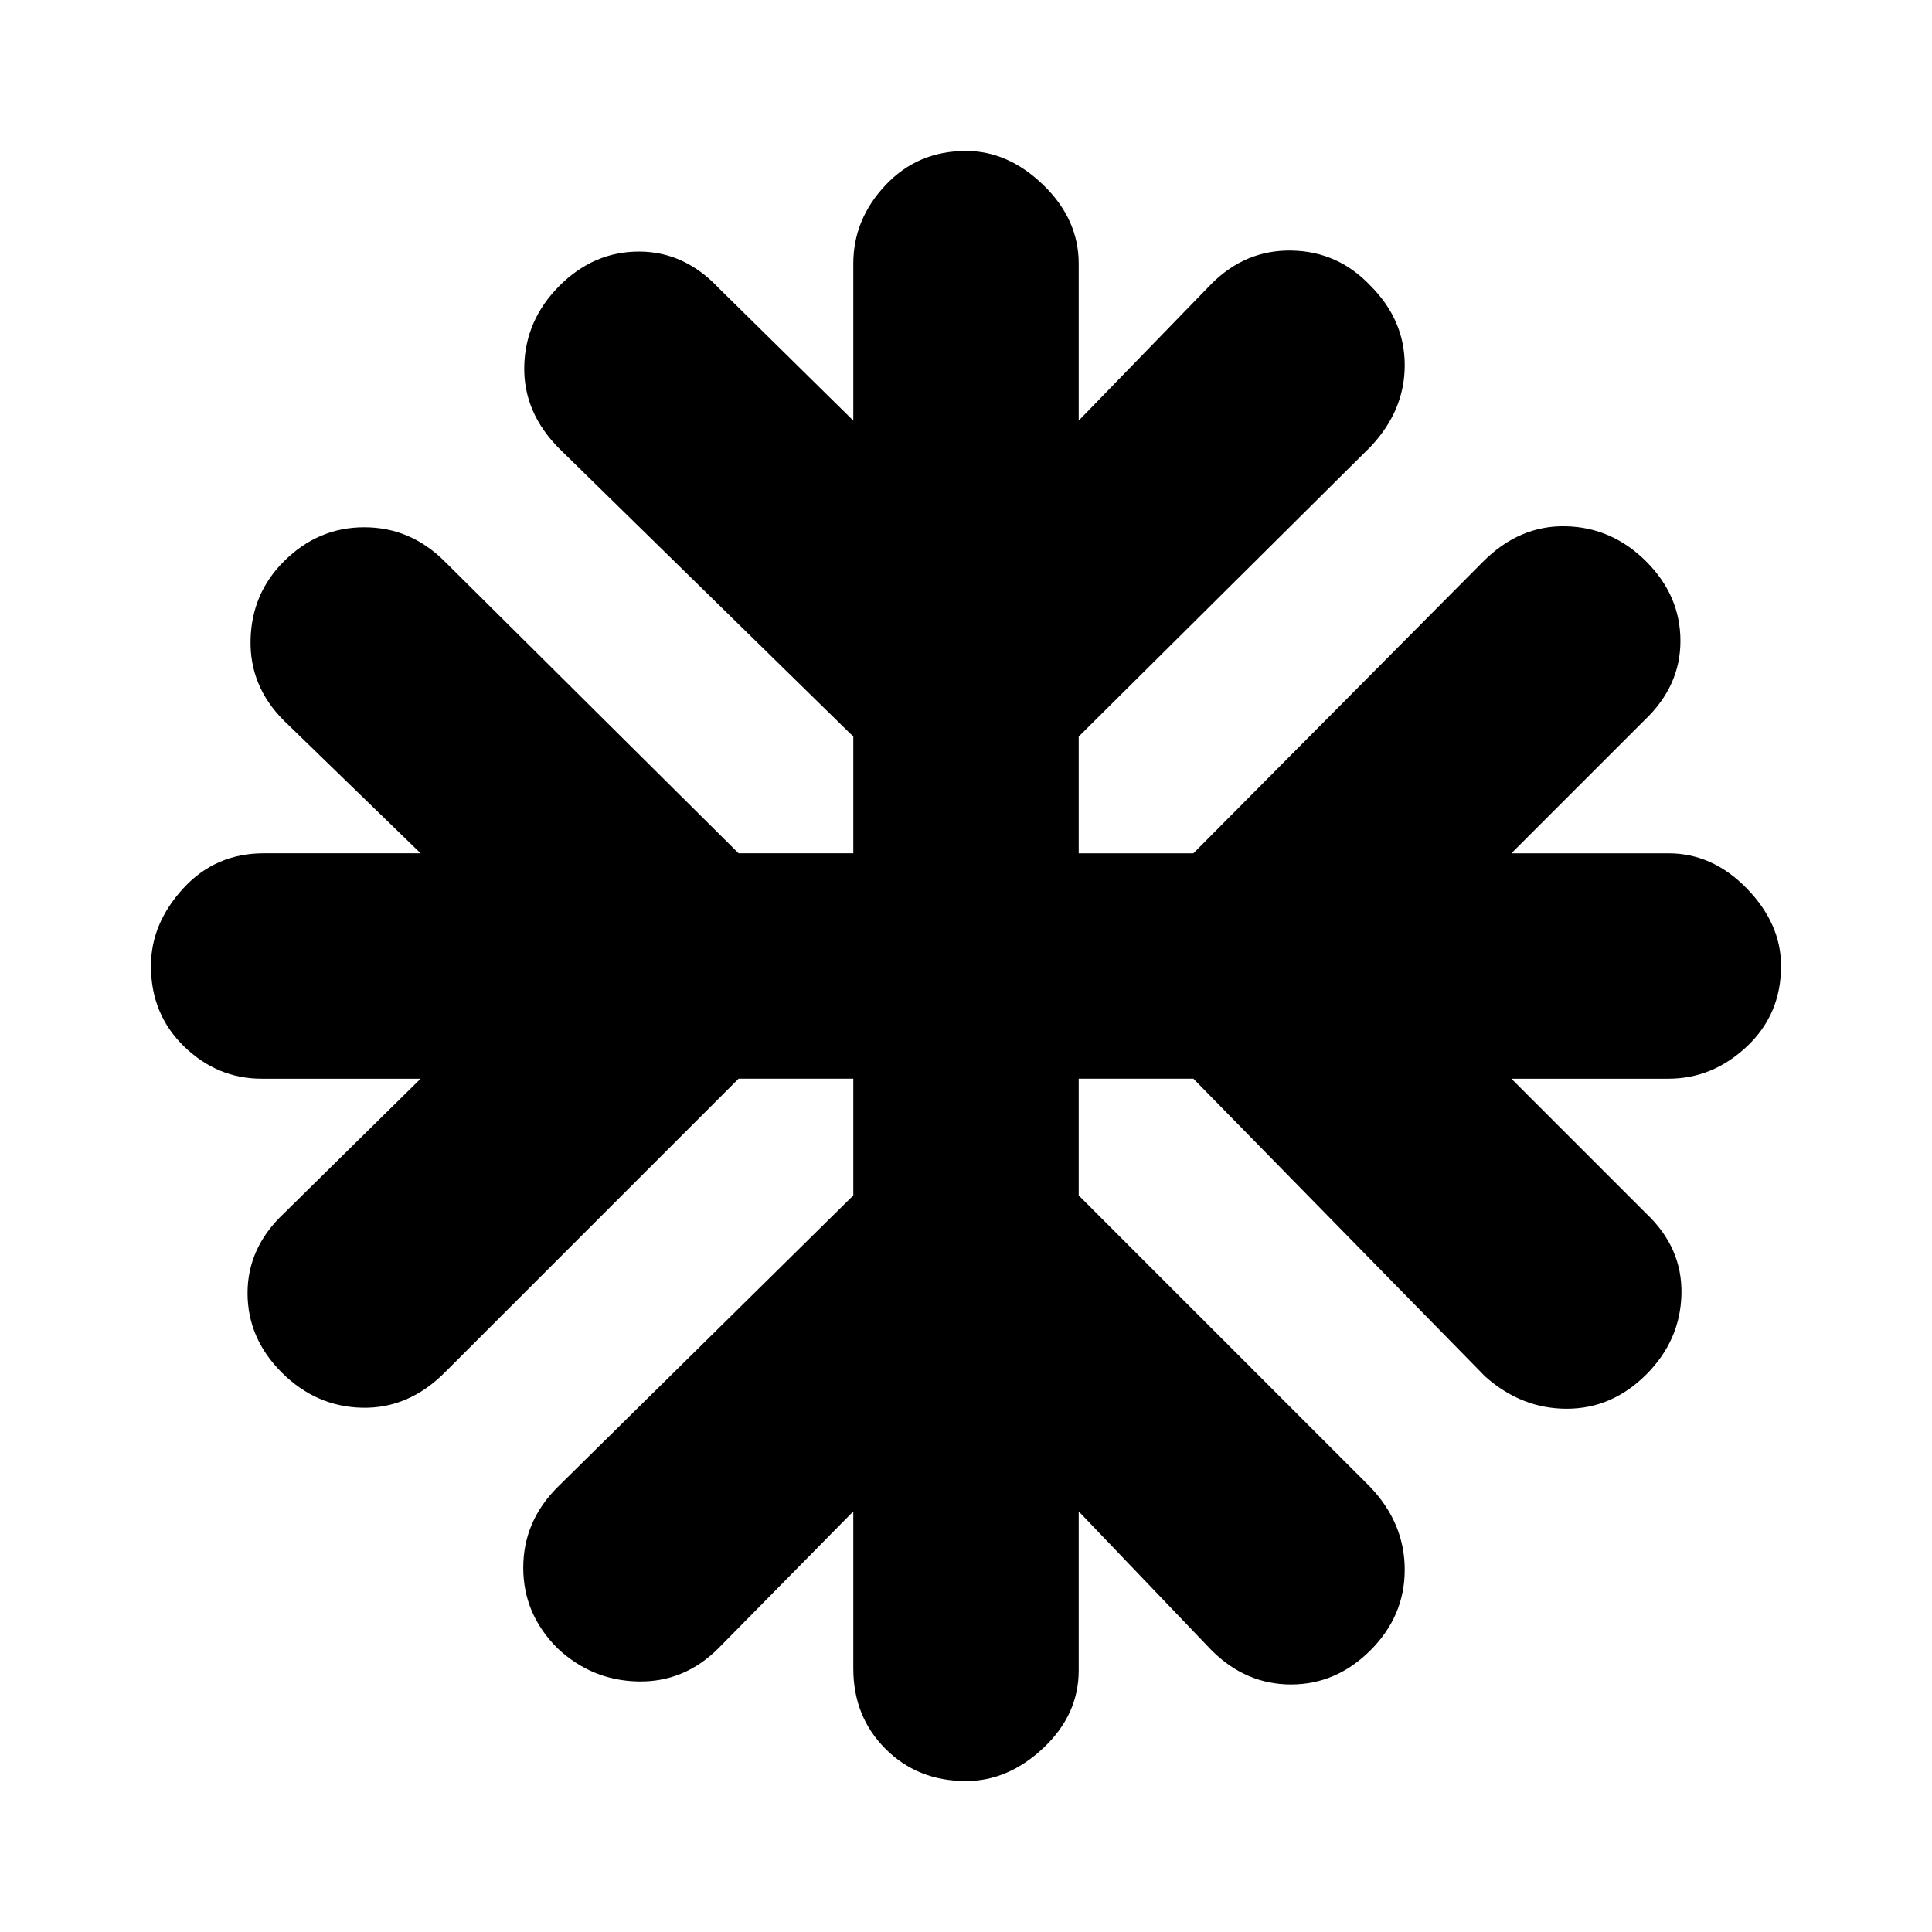 <svg xmlns="http://www.w3.org/2000/svg" height="20" viewBox="0 -960 960 960" width="20"><path d="m424-209-67 68q-17 17-40 16.5T277-141q-17-17-17-40t17-40l147-145v-58h-57L221-278q-18 18-41 17.5T140-278q-17-17-17-39.5t18-39.5l68-67h-79q-22 0-38.5-16T75-480q0-21 16-38.5t40-17.5h78l-68-66q-17-17-16.5-40t16.5-39q17-17 40-17t40 17l146 145h57v-58L278-737q-18-18-17.5-41t17.5-40q17-17 39.5-17t39.5 18l67 66v-78q0-22 16-39t40-17q21 0 38.5 17t17.5 39v78l66-68q17-17 40-16.5t39 17.5q17 17 17 39.5T681-738L536-594v58h57l144-145q18-18 41-17.5t40 17.5q17 17 17 39.5T817-602l-66 66h78q22 0 39 17.5t17 38.5q0 24-17 40t-39 16h-78l67 67q18 17 17.5 40T818-277q-17 17-39.5 17T738-276L593-424h-57v58l145 145q17 18 17 41t-17 40q-17 17-39.5 17T602-140l-66-69v79q0 22-17.5 38.5T480-75q-24 0-40-16t-16-40v-78Z"/></svg>